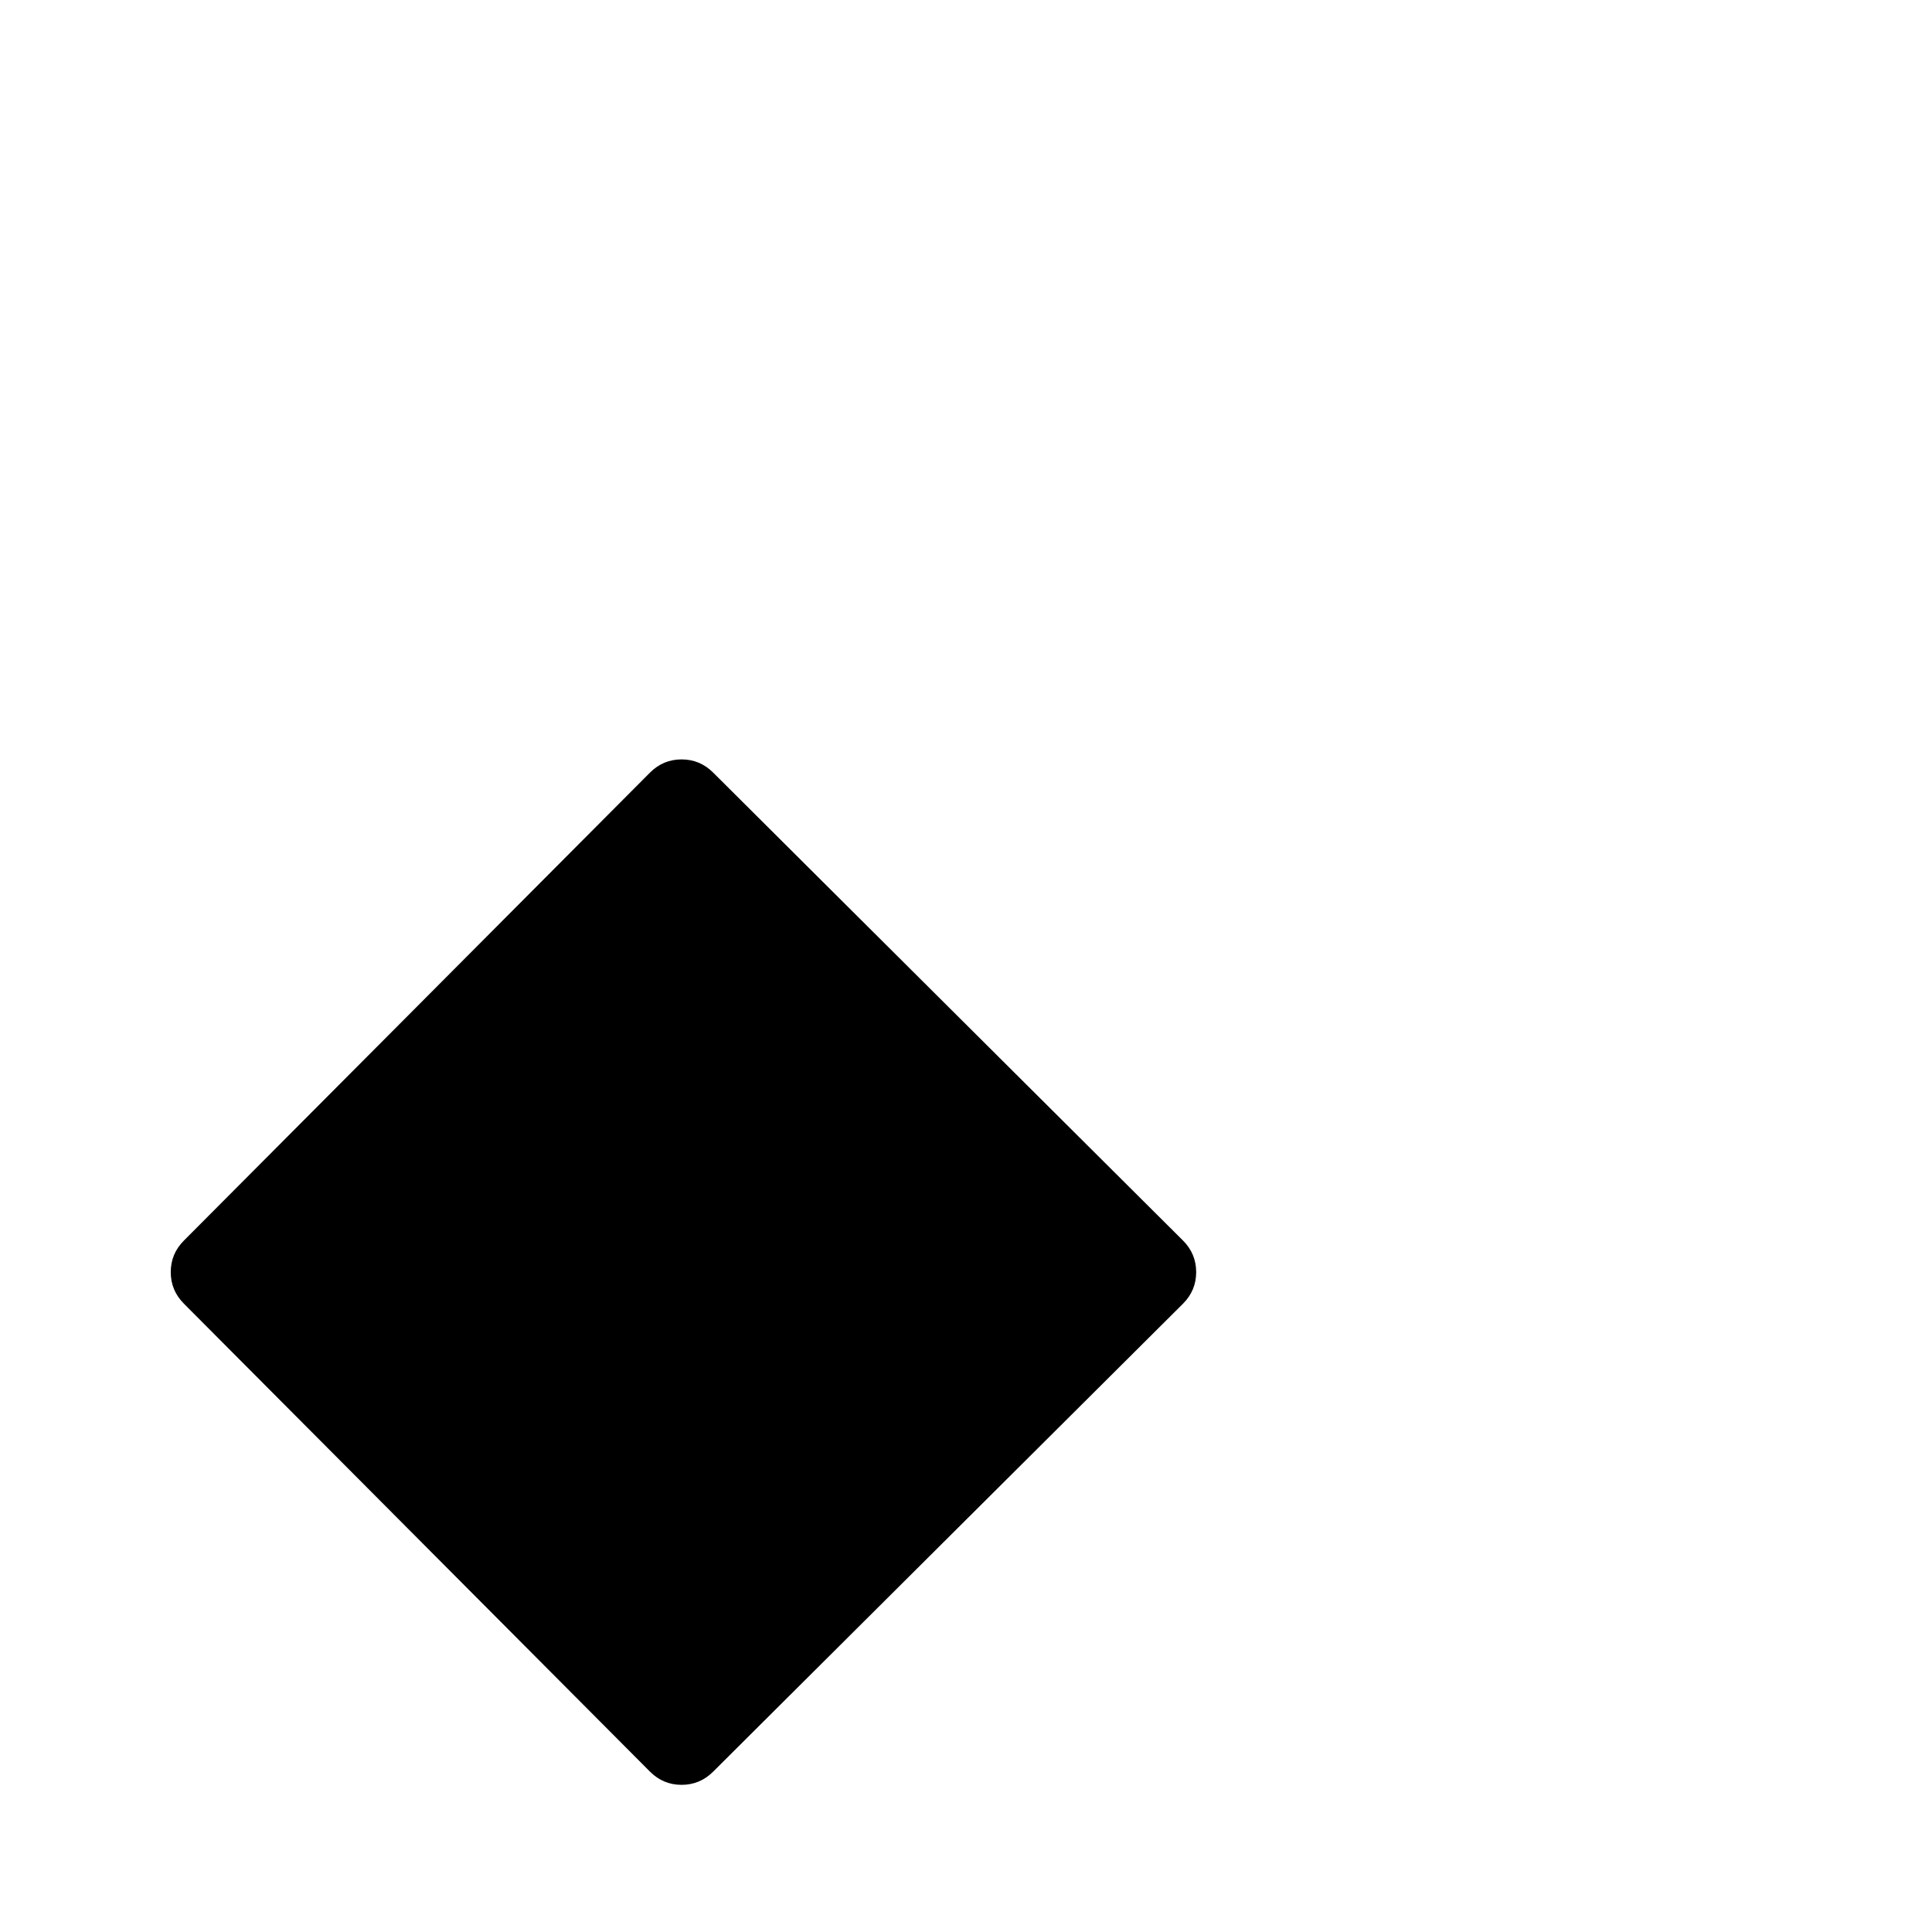 <?xml version="1.0" standalone="no"?>
<!DOCTYPE svg PUBLIC "-//W3C//DTD SVG 1.1//EN" "http://www.w3.org/Graphics/SVG/1.1/DTD/svg11.dtd" >
<svg xmlns="http://www.w3.org/2000/svg" xmlns:xlink="http://www.w3.org/1999/xlink" version="1.1" viewBox="0 -410 2048 2048">
  <g transform="matrix(1 0 0 -1 0 1638)">
   <path fill="currentColor"
d="M689 1229q14 14 33.5 14t33.5 -14l498 -496q14 -14 14 -33.5t-14 -33.5l-498 -496q-14 -14 -33.5 -14t-33.5 14l-494 496q-14 14 -14 33.5t14 33.5z" />
  </g>

</svg>
